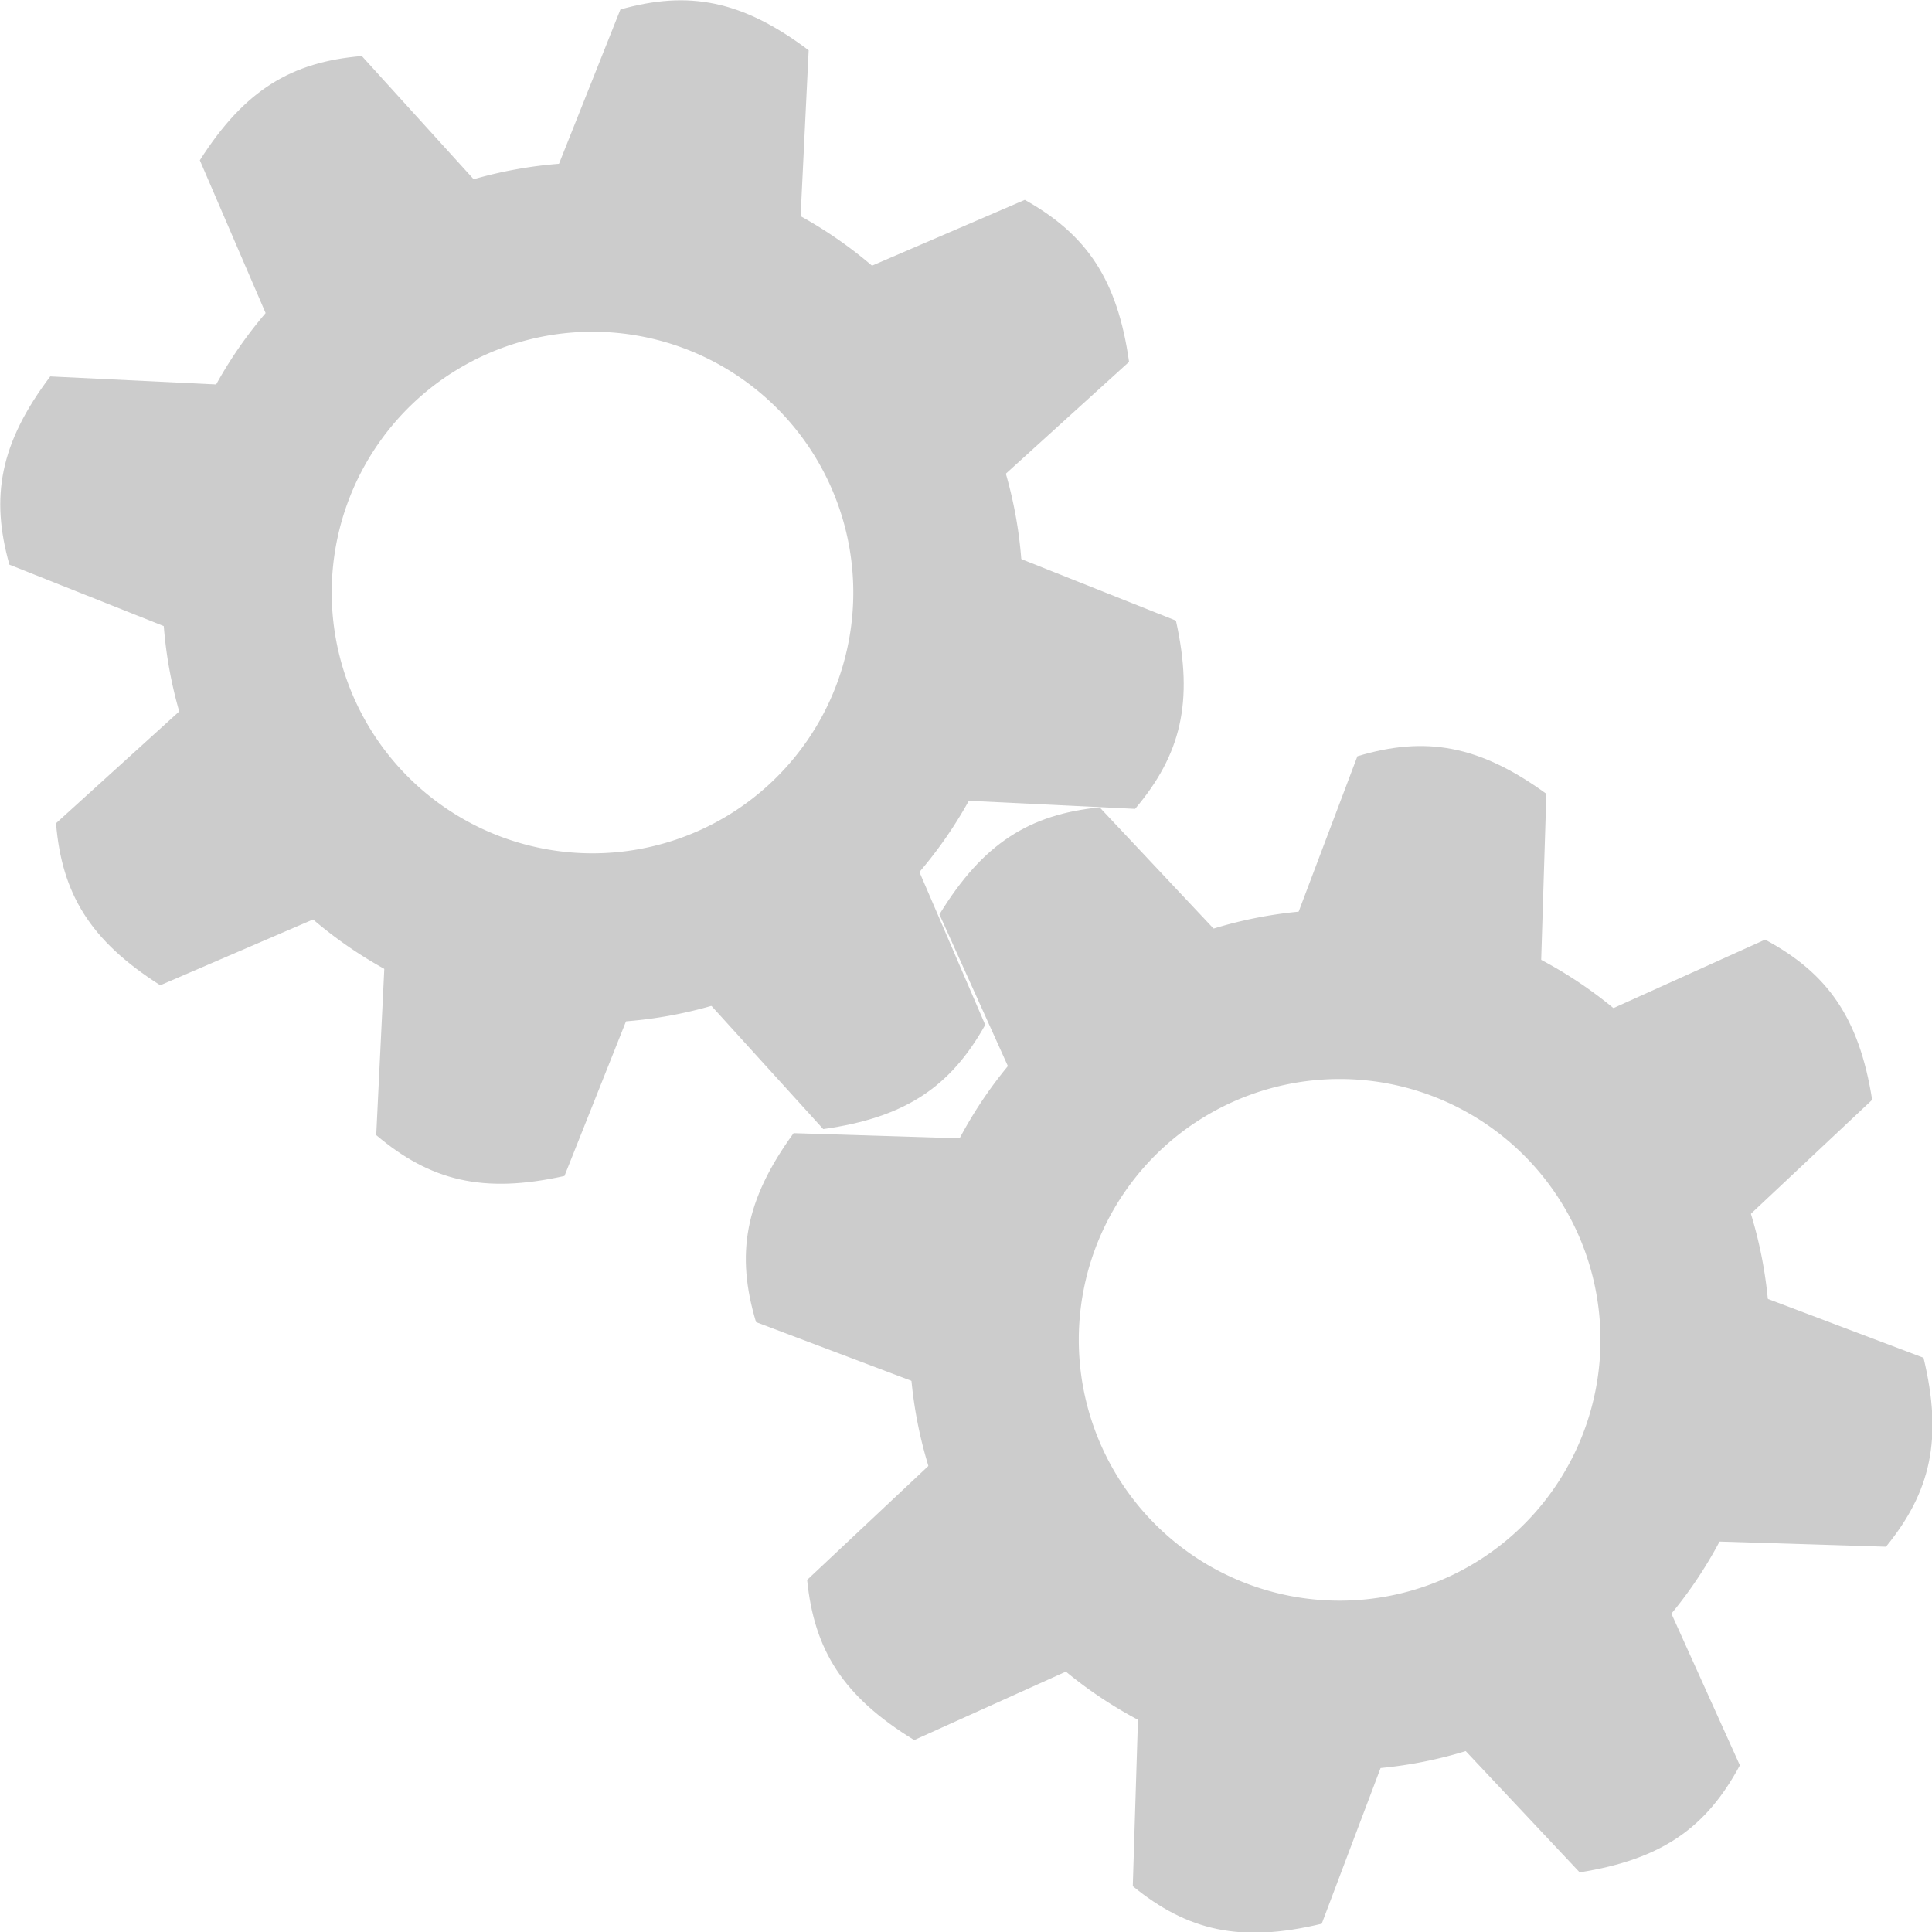 <?xml version="1.0" encoding="UTF-8" standalone="no"?>
<!-- Created with Inkscape (http://www.inkscape.org/) -->

<svg
   xmlns:dc="http://purl.org/dc/elements/1.1/"
   xmlns:cc="http://creativecommons.org/ns#"
   xmlns:rdf="http://www.w3.org/1999/02/22-rdf-syntax-ns#"
   xmlns:svg="http://www.w3.org/2000/svg"
   xmlns="http://www.w3.org/2000/svg"
   xmlns:sodipodi="http://sodipodi.sourceforge.net/DTD/sodipodi-0.dtd"
   xmlns:inkscape="http://www.inkscape.org/namespaces/inkscape"
   width="48px"
   height="48px"
   id="svg4742"
   version="1.1"
   inkscape:version="0.91 r13725"
   sodipodi:docname="gears.svg">
  <defs
     id="defs4744" />
  <sodipodi:namedview
     id="base"
     pagecolor="#ffffff"
     bordercolor="#666666"
     borderopacity="1.0"
     inkscape:pageopacity="0.0"
     inkscape:pageshadow="2"
     inkscape:zoom="19.79899"
     inkscape:cx="19.438848"
     inkscape:cy="25.069027"
     inkscape:current-layer="layer1"
     showgrid="true"
     inkscape:grid-bbox="true"
     inkscape:document-units="px"
     inkscape:window-width="2560"
     inkscape:window-height="1541"
     inkscape:window-x="0"
     inkscape:window-y="0"
     inkscape:window-maximized="1" />
  <g
     id="layer1"
     inkscape:label="Layer 1"
     inkscape:groupmode="layer">
    <g
       id="g4241"
       transform="matrix(0.805,-0.518,0.518,0.805,11.568,-10.522)"
       style="fill:#cccccc">
      <path
         inkscape:connector-curvature="0"
         id="path4137-9"
         d="M -11.5,12.797 A 11.162,11.162 0 0 0 -22.662,23.959 11.162,11.162 0 0 0 -11.5,35.121 11.162,11.162 0 0 0 -0.338,23.959 11.162,11.162 0 0 0 -11.5,12.797 Z m 0,4.393 A 6.768,6.768 0 0 1 -4.732,23.959 6.768,6.768 0 0 1 -11.5,30.727 6.768,6.768 0 0 1 -18.268,23.959 6.768,6.768 0 0 1 -11.5,17.189 Z"
         style="fill:#cccccc;fill-opacity:1;stroke:none;stroke-width:2.685;stroke-miterlimit:4;stroke-dasharray:none;stroke-opacity:1" />
      <g
         transform="translate(0,0.009)"
         id="g4174"
         style="fill:#cccccc">
        <path
           style="fill:#cccccc;fill-rule:evenodd;stroke:none;stroke-width:1px;stroke-linecap:butt;stroke-linejoin:miter;stroke-opacity:1"
           d="m -15,15 1,-6 c 1.97,-0.909 3.384,-0.859 5,0 l 1,6 z"
           id="path4157"
           inkscape:connector-curvature="0"
           sodipodi:nodetypes="ccccc" />
        <path
           style="fill:#cccccc;fill-rule:evenodd;stroke:none;stroke-width:1px;stroke-linecap:butt;stroke-linejoin:miter;stroke-opacity:1"
           d="m -15,32.9 1,6 c 1.97,0.909 3.384,0.859 5,0 l 1,-6 z"
           id="path4157-0"
           inkscape:connector-curvature="0"
           sodipodi:nodetypes="ccccc" />
      </g>
      <g
         transform="matrix(0,-1,1,0,-35.45,12.459)"
         id="g4174-6"
         style="fill:#cccccc">
        <path
           style="fill:#cccccc;fill-rule:evenodd;stroke:none;stroke-width:1px;stroke-linecap:butt;stroke-linejoin:miter;stroke-opacity:1"
           d="m -15,15 1,-6 c 1.97,-0.909 3.384,-0.859 5,0 l 1,6 z"
           id="path4157-5"
           inkscape:connector-curvature="0"
           sodipodi:nodetypes="ccccc" />
        <path
           style="fill:#cccccc;fill-rule:evenodd;stroke:none;stroke-width:1px;stroke-linecap:butt;stroke-linejoin:miter;stroke-opacity:1"
           d="m -15,32.9 1,6 c 1.97,0.909 3.384,0.859 5,0 l 1,-6 z"
           id="path4157-0-7"
           inkscape:connector-curvature="0"
           sodipodi:nodetypes="ccccc" />
      </g>
      <g
         transform="matrix(-0.707,-0.707,0.707,-0.707,-36.567,32.763)"
         id="g4174-6-5"
         style="fill:#cccccc">
        <path
           style="fill:#cccccc;fill-rule:evenodd;stroke:none;stroke-width:1px;stroke-linecap:butt;stroke-linejoin:miter;stroke-opacity:1"
           d="m -15,15 1,-6 c 1.97,-0.909 3.384,-0.859 5,0 l 1,6 z"
           id="path4157-5-9"
           inkscape:connector-curvature="0"
           sodipodi:nodetypes="ccccc" />
        <path
           style="fill:#cccccc;fill-rule:evenodd;stroke:none;stroke-width:1px;stroke-linecap:butt;stroke-linejoin:miter;stroke-opacity:1"
           d="m -15,32.9 1,6 c 1.97,0.909 3.384,0.859 5,0 l 1,-6 z"
           id="path4157-0-7-7"
           inkscape:connector-curvature="0"
           sodipodi:nodetypes="ccccc" />
      </g>
      <g
         transform="matrix(-0.707,0.707,-0.707,-0.707,-2.696,49.026)"
         id="g4174-6-5-0"
         style="fill:#cccccc">
        <path
           style="fill:#cccccc;fill-rule:evenodd;stroke:none;stroke-width:1px;stroke-linecap:butt;stroke-linejoin:miter;stroke-opacity:1"
           d="m -15,15 1,-6 c 1.97,-0.909 3.384,-0.859 5,0 l 1,6 z"
           id="path4157-5-9-3"
           inkscape:connector-curvature="0"
           sodipodi:nodetypes="ccccc" />
        <path
           style="fill:#cccccc;fill-rule:evenodd;stroke:none;stroke-width:1px;stroke-linecap:butt;stroke-linejoin:miter;stroke-opacity:1"
           d="m -15,32.9 1,6 c 1.97,0.909 3.384,0.859 5,0 l 1,-6 z"
           id="path4157-0-7-7-6"
           inkscape:connector-curvature="0"
           sodipodi:nodetypes="ccccc" />
      </g>
    </g>
    <g
       id="g4241-4"
       transform="matrix(0.796,-0.532,0.532,0.796,29.691,8.099)"
       style="fill:#cccccc">
      <path
         inkscape:connector-curvature="0"
         id="path4137-9-4"
         d="M -11.5,12.797 A 11.162,11.162 0 0 0 -22.662,23.959 11.162,11.162 0 0 0 -11.5,35.121 11.162,11.162 0 0 0 -0.338,23.959 11.162,11.162 0 0 0 -11.5,12.797 Z m 0,4.393 A 6.768,6.768 0 0 1 -4.732,23.959 6.768,6.768 0 0 1 -11.5,30.727 6.768,6.768 0 0 1 -18.268,23.959 6.768,6.768 0 0 1 -11.5,17.189 Z"
         style="fill:#cccccc;fill-opacity:1;stroke:none;stroke-width:2.685;stroke-miterlimit:4;stroke-dasharray:none;stroke-opacity:1" />
      <g
         transform="translate(0,0.009)"
         id="g4174-2"
         style="fill:#cccccc">
        <path
           style="fill:#cccccc;fill-rule:evenodd;stroke:none;stroke-width:1px;stroke-linecap:butt;stroke-linejoin:miter;stroke-opacity:1"
           d="m -15,15 1,-6 c 1.97,-0.909 3.384,-0.859 5,0 l 1,6 z"
           id="path4157-6"
           inkscape:connector-curvature="0"
           sodipodi:nodetypes="ccccc" />
        <path
           style="fill:#cccccc;fill-rule:evenodd;stroke:none;stroke-width:1px;stroke-linecap:butt;stroke-linejoin:miter;stroke-opacity:1"
           d="m -15,32.9 1,6 c 1.97,0.909 3.384,0.859 5,0 l 1,-6 z"
           id="path4157-0-9"
           inkscape:connector-curvature="0"
           sodipodi:nodetypes="ccccc" />
      </g>
      <g
         transform="matrix(0,-1,1,0,-35.45,12.459)"
         id="g4174-6-2"
         style="fill:#cccccc">
        <path
           style="fill:#cccccc;fill-rule:evenodd;stroke:none;stroke-width:1px;stroke-linecap:butt;stroke-linejoin:miter;stroke-opacity:1"
           d="m -15,15 1,-6 c 1.97,-0.909 3.384,-0.859 5,0 l 1,6 z"
           id="path4157-5-7"
           inkscape:connector-curvature="0"
           sodipodi:nodetypes="ccccc" />
        <path
           style="fill:#cccccc;fill-rule:evenodd;stroke:none;stroke-width:1px;stroke-linecap:butt;stroke-linejoin:miter;stroke-opacity:1"
           d="m -15,32.9 1,6 c 1.97,0.909 3.384,0.859 5,0 l 1,-6 z"
           id="path4157-0-7-4"
           inkscape:connector-curvature="0"
           sodipodi:nodetypes="ccccc" />
      </g>
      <g
         transform="matrix(-0.707,-0.707,0.707,-0.707,-36.567,32.763)"
         id="g4174-6-5-4"
         style="fill:#cccccc">
        <path
           style="fill:#cccccc;fill-rule:evenodd;stroke:none;stroke-width:1px;stroke-linecap:butt;stroke-linejoin:miter;stroke-opacity:1"
           d="m -15,15 1,-6 c 1.97,-0.909 3.384,-0.859 5,0 l 1,6 z"
           id="path4157-5-9-4"
           inkscape:connector-curvature="0"
           sodipodi:nodetypes="ccccc" />
        <path
           style="fill:#cccccc;fill-rule:evenodd;stroke:none;stroke-width:1px;stroke-linecap:butt;stroke-linejoin:miter;stroke-opacity:1"
           d="m -15,32.9 1,6 c 1.97,0.909 3.384,0.859 5,0 l 1,-6 z"
           id="path4157-0-7-7-7"
           inkscape:connector-curvature="0"
           sodipodi:nodetypes="ccccc" />
      </g>
      <g
         transform="matrix(-0.707,0.707,-0.707,-0.707,-2.696,49.026)"
         id="g4174-6-5-0-5"
         style="fill:#cccccc">
        <path
           style="fill:#cccccc;fill-rule:evenodd;stroke:none;stroke-width:1px;stroke-linecap:butt;stroke-linejoin:miter;stroke-opacity:1"
           d="m -15,15 1,-6 c 1.97,-0.909 3.384,-0.859 5,0 l 1,6 z"
           id="path4157-5-9-3-9"
           inkscape:connector-curvature="0"
           sodipodi:nodetypes="ccccc" />
        <path
           style="fill:#cccccc;fill-rule:evenodd;stroke:none;stroke-width:1px;stroke-linecap:butt;stroke-linejoin:miter;stroke-opacity:1"
           d="m -15,32.9 1,6 c 1.97,0.909 3.384,0.859 5,0 l 1,-6 z"
           id="path4157-0-7-7-6-8"
           inkscape:connector-curvature="0"
           sodipodi:nodetypes="ccccc" />
      </g>
    </g>
  </g>
</svg>
